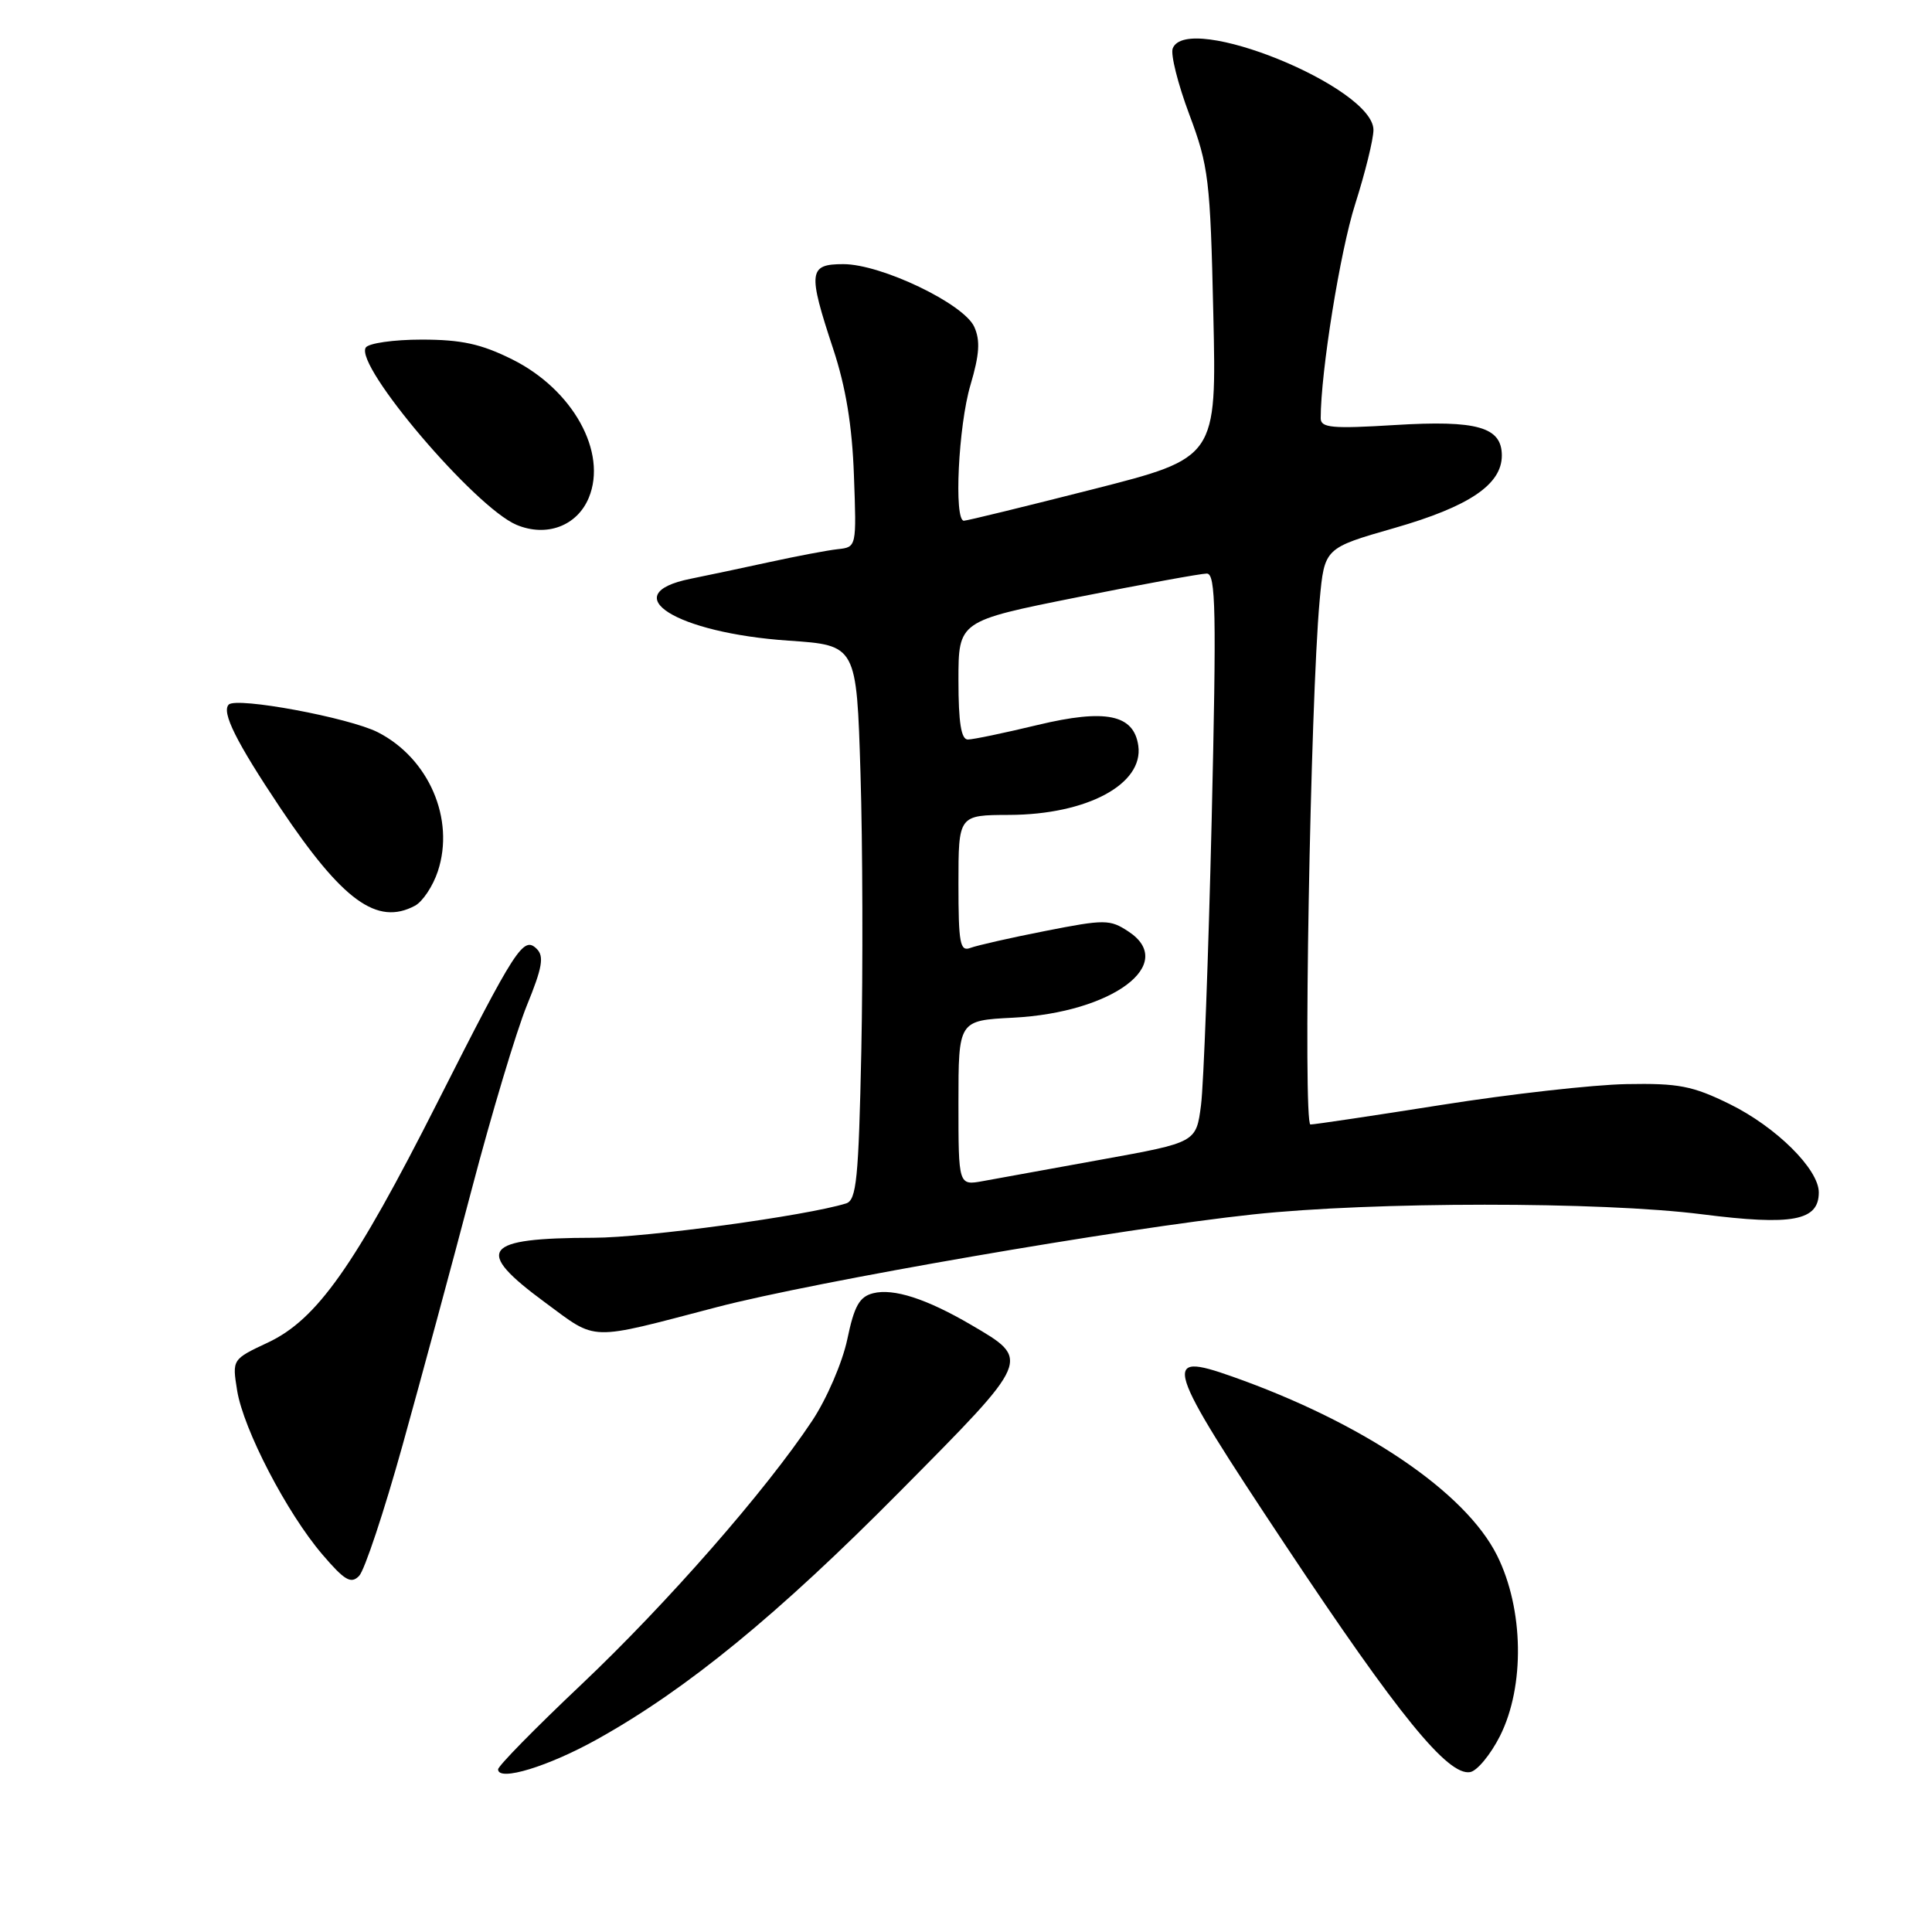 <?xml version="1.0" encoding="UTF-8" standalone="no"?>
<!DOCTYPE svg PUBLIC "-//W3C//DTD SVG 1.1//EN" "http://www.w3.org/Graphics/SVG/1.1/DTD/svg11.dtd" >
<svg xmlns="http://www.w3.org/2000/svg" xmlns:xlink="http://www.w3.org/1999/xlink" version="1.1" viewBox="0 0 256 256">
 <g >
 <path fill="currentColor"
d=" M 79.24 230.40 C 91.07 223.79 103.07 213.96 119.22 197.65 C 136.75 179.96 136.64 180.22 128.66 175.54 C 122.78 172.10 118.40 170.68 115.70 171.36 C 113.88 171.82 113.19 173.04 112.27 177.47 C 111.62 180.54 109.55 185.35 107.61 188.27 C 101.48 197.51 88.38 212.47 77.02 223.22 C 70.96 228.95 66.00 234.00 66.00 234.45 C 66.00 236.11 72.71 234.06 79.24 230.40 Z  M 198.75 230.04 C 202.07 223.45 201.91 213.21 198.37 206.11 C 194.17 197.69 180.61 188.52 163.28 182.40 C 153.79 179.04 154.26 180.55 170.31 204.72 C 185.31 227.30 191.87 235.35 194.81 234.81 C 195.74 234.64 197.51 232.49 198.75 230.04 Z  M 53.34 191.50 C 55.79 182.70 59.93 167.40 62.53 157.50 C 65.13 147.60 68.41 136.68 69.81 133.23 C 71.86 128.22 72.12 126.72 71.12 125.73 C 69.35 123.99 68.36 125.53 57.93 146.14 C 46.97 167.80 41.99 174.84 35.51 177.89 C 30.76 180.12 30.76 180.12 31.42 184.24 C 32.25 189.39 38.01 200.48 42.72 205.98 C 45.66 209.42 46.51 209.92 47.58 208.82 C 48.30 208.10 50.89 200.30 53.34 191.50 Z  M 95.00 173.20 C 107.94 169.82 148.55 162.79 166.00 160.92 C 181.90 159.21 212.16 159.20 225.53 160.90 C 237.51 162.42 241.00 161.77 241.00 158.00 C 241.00 154.92 235.34 149.32 229.18 146.29 C 224.27 143.88 222.41 143.52 215.50 143.65 C 211.10 143.73 200.10 144.97 191.06 146.40 C 182.01 147.83 174.18 149.00 173.64 149.00 C 172.64 149.00 173.63 93.00 174.86 79.56 C 175.50 72.62 175.50 72.62 184.78 69.96 C 194.67 67.12 199.00 64.20 199.00 60.36 C 199.00 56.58 195.74 55.65 184.81 56.32 C 176.50 56.83 175.00 56.69 175.00 55.42 C 175.00 49.29 177.58 33.26 179.57 27.04 C 180.89 22.89 181.98 18.48 181.99 17.23 C 182.02 11.55 157.28 1.50 155.39 6.42 C 155.09 7.20 156.08 11.14 157.59 15.17 C 160.15 22.00 160.37 23.79 160.77 41.58 C 161.21 60.66 161.21 60.66 144.82 64.83 C 135.81 67.12 128.12 69.00 127.72 69.00 C 126.38 69.00 126.99 56.40 128.59 51.02 C 129.79 46.96 129.91 45.11 129.09 43.30 C 127.69 40.23 116.76 35.00 111.75 35.00 C 107.14 35.00 107.02 36.00 110.40 46.23 C 112.07 51.27 112.92 56.41 113.15 63.00 C 113.50 72.50 113.50 72.50 111.00 72.77 C 109.62 72.92 105.58 73.69 102.00 74.47 C 98.42 75.25 93.70 76.25 91.51 76.69 C 81.41 78.73 89.56 83.87 104.50 84.89 C 113.50 85.50 113.50 85.50 114.02 102.50 C 114.31 111.85 114.35 128.38 114.13 139.23 C 113.77 156.23 113.49 159.03 112.11 159.46 C 106.85 161.10 85.56 164.00 78.65 164.01 C 63.92 164.04 62.74 165.60 72.22 172.58 C 79.24 177.75 77.76 177.71 95.00 173.20 Z  M 54.99 120.01 C 56.01 119.46 57.37 117.41 58.02 115.44 C 60.30 108.53 56.82 100.48 50.07 97.03 C 46.25 95.09 31.35 92.32 30.31 93.36 C 29.32 94.35 31.31 98.33 37.12 107.02 C 45.38 119.36 49.96 122.70 54.99 120.01 Z  M 78.02 65.95 C 80.51 59.93 75.92 51.63 67.87 47.62 C 63.75 45.57 61.14 45.00 55.86 45.00 C 52.15 45.00 48.82 45.48 48.46 46.06 C 46.98 48.47 62.92 67.21 68.43 69.54 C 72.41 71.21 76.47 69.70 78.02 65.95 Z  M 127.00 146.15 C 127.00 135.22 127.00 135.22 134.25 134.85 C 147.44 134.17 156.07 127.71 149.51 123.42 C 147.07 121.81 146.38 121.81 138.55 123.35 C 133.95 124.25 129.47 125.27 128.59 125.60 C 127.21 126.13 127.00 125.03 127.00 117.11 C 127.00 108.00 127.00 108.00 133.75 107.98 C 144.03 107.94 151.55 103.91 150.83 98.81 C 150.24 94.67 146.52 93.90 137.50 96.06 C 133.10 97.12 128.94 97.99 128.25 97.99 C 127.36 98.00 127.00 95.77 127.00 90.14 C 127.00 82.29 127.00 82.29 142.75 79.14 C 151.41 77.41 159.13 76.00 159.91 76.00 C 161.10 76.00 161.20 80.92 160.55 108.75 C 160.12 126.76 159.49 143.72 159.14 146.44 C 158.50 151.38 158.50 151.38 146.00 153.64 C 139.12 154.89 132.04 156.17 130.25 156.50 C 127.00 157.09 127.00 157.09 127.00 146.15 Z "/>
</g>
</svg>